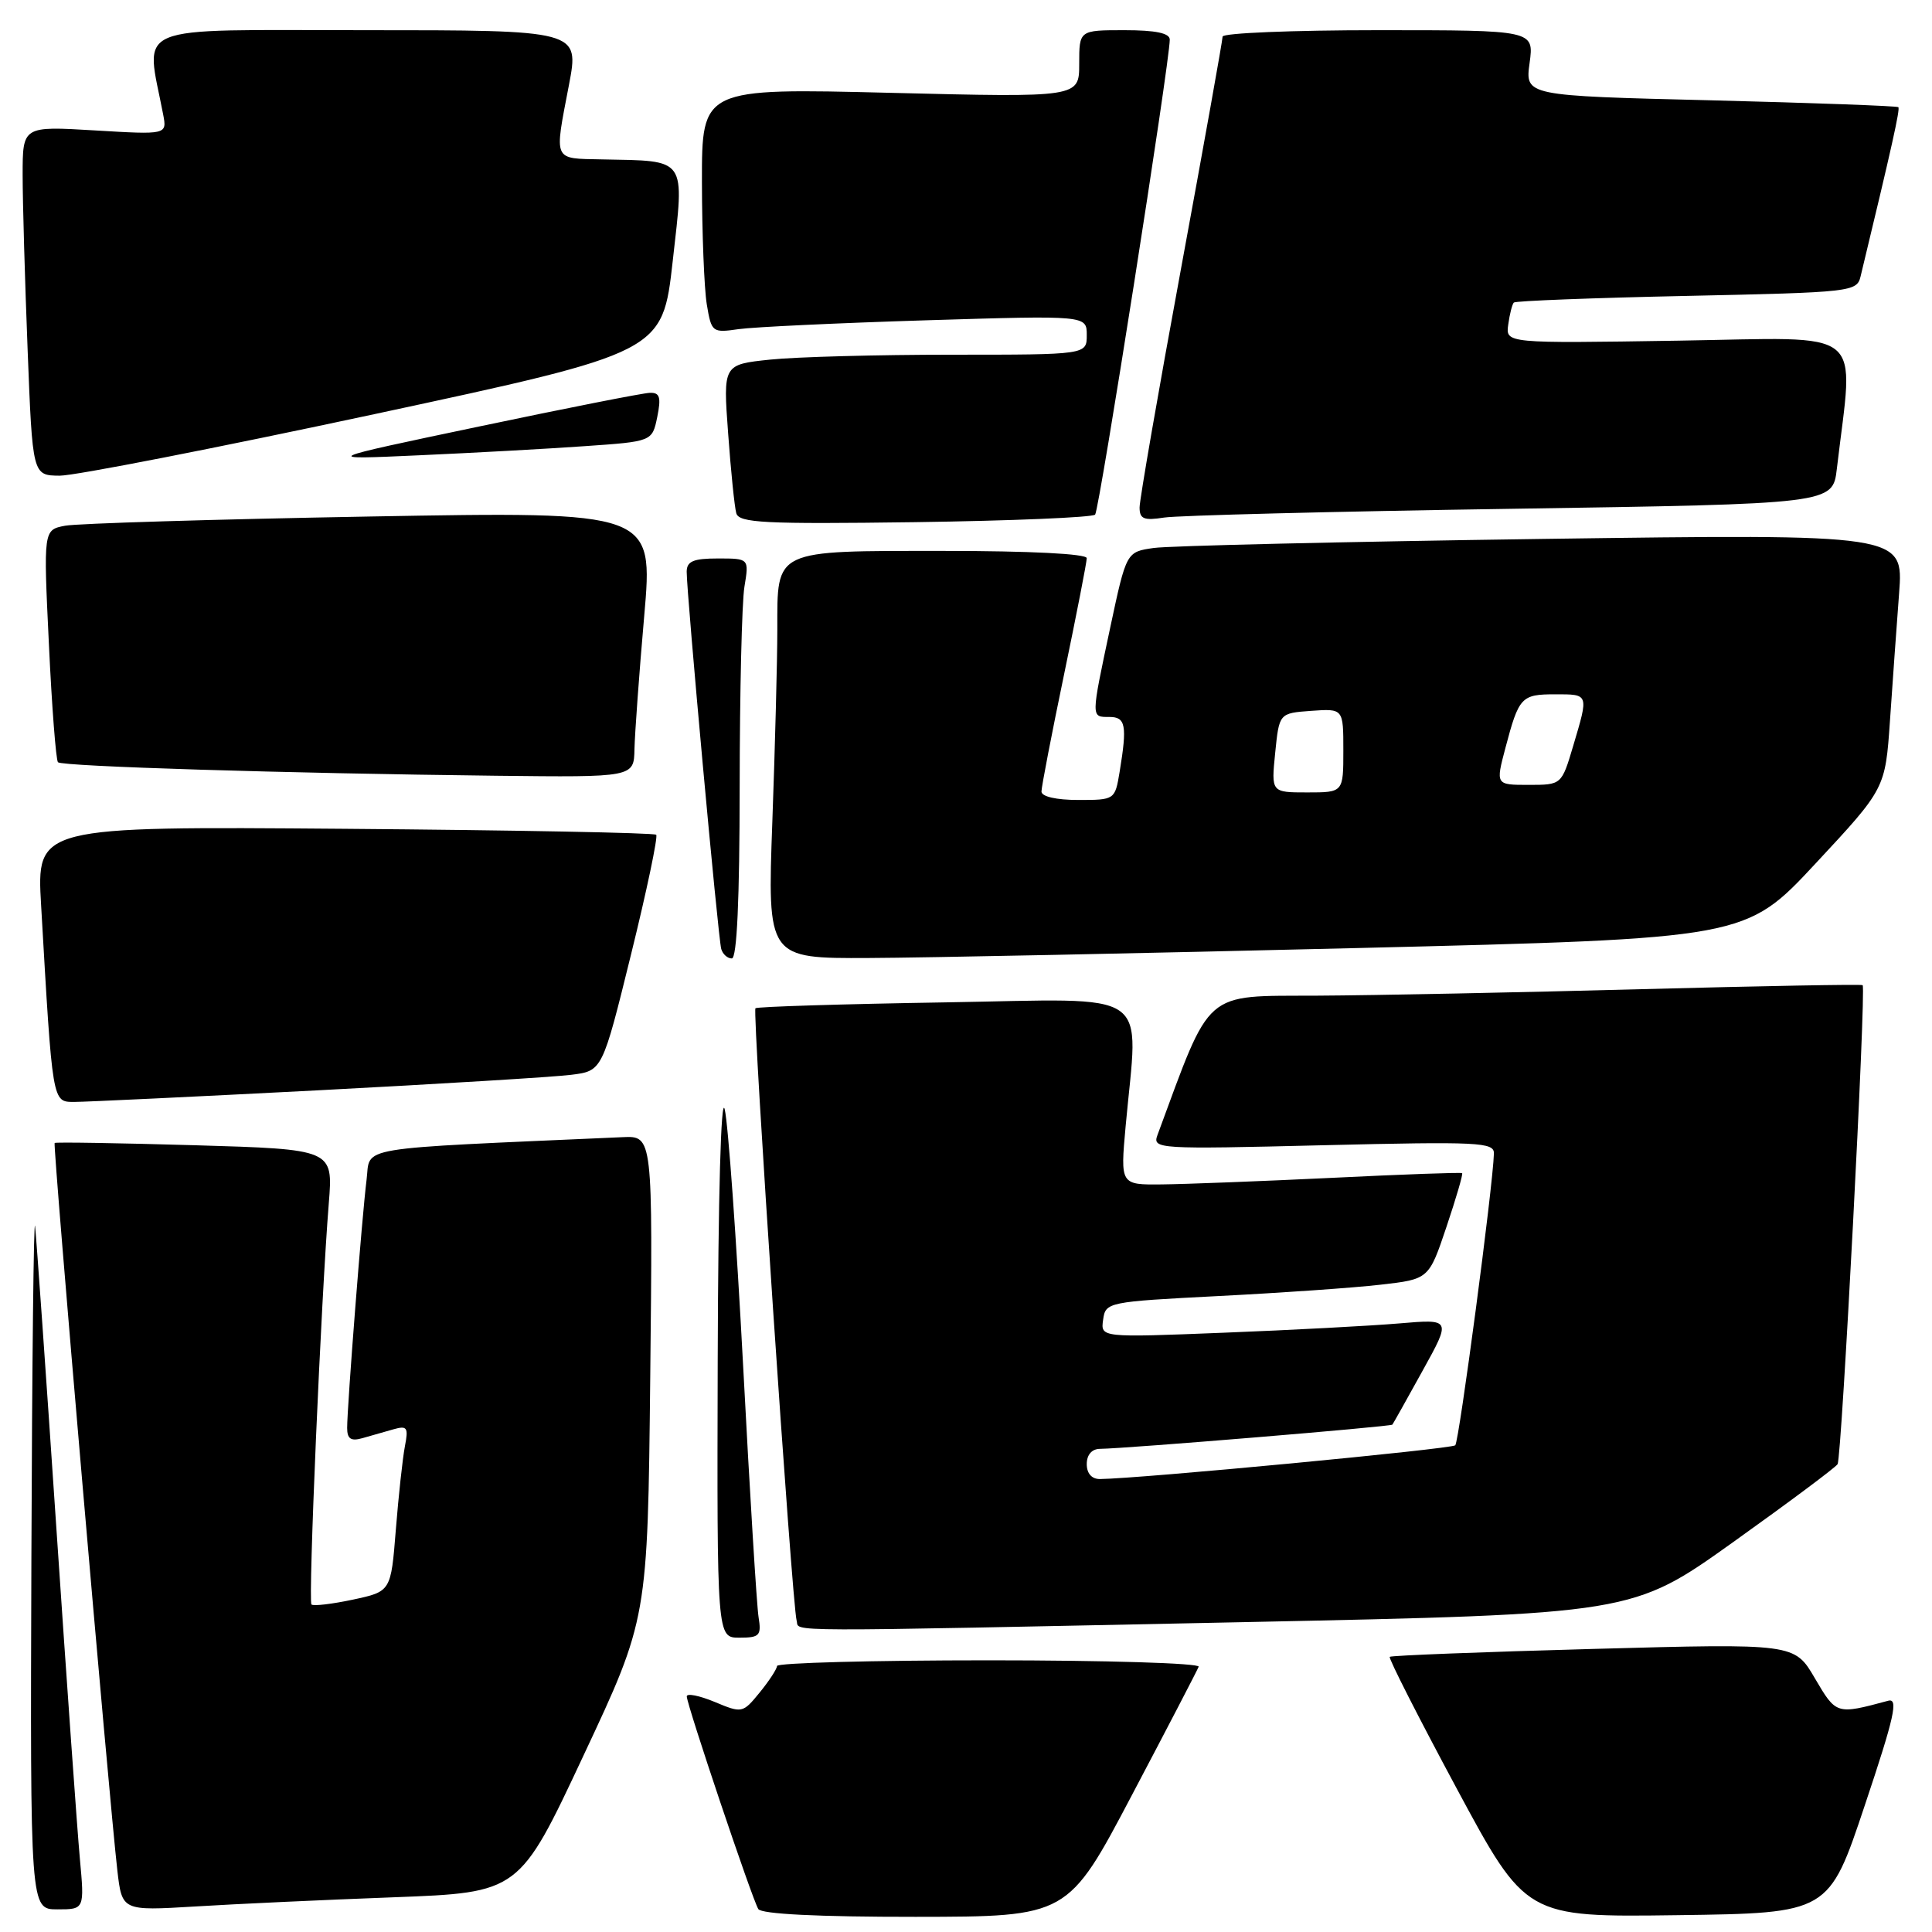 <?xml version="1.0" encoding="UTF-8" standalone="no"?>
<!DOCTYPE svg PUBLIC "-//W3C//DTD SVG 1.1//EN" "http://www.w3.org/Graphics/SVG/1.1/DTD/svg11.dtd" >
<svg xmlns="http://www.w3.org/2000/svg" xmlns:xlink="http://www.w3.org/1999/xlink" version="1.1" viewBox="0 0 256 256">
 <g >
 <path fill="currentColor"
d=" M 150.00 237.83 C 154.68 228.96 158.65 221.31 158.83 220.85 C 159.02 220.38 146.53 220.00 131.08 220.00 C 115.64 220.00 102.98 220.34 102.96 220.75 C 102.94 221.16 101.90 222.75 100.65 224.28 C 98.42 227.01 98.32 227.03 94.69 225.51 C 92.66 224.67 91.00 224.34 91.00 224.78 C 91.00 225.87 99.67 251.66 100.48 252.96 C 100.89 253.62 108.42 254.00 121.31 253.99 C 141.50 253.97 141.50 253.97 150.00 237.83 Z  M 247.10 239.20 C 251.03 227.47 251.58 224.98 250.19 225.36 C 243.31 227.21 243.32 227.21 240.48 222.38 C 237.78 217.76 237.78 217.76 211.14 218.49 C 196.49 218.89 184.34 219.36 184.15 219.54 C 183.96 219.71 187.95 227.55 193.00 236.95 C 202.19 254.04 202.19 254.04 222.26 253.77 C 242.33 253.50 242.33 253.50 247.10 239.20 Z  M 10.58 246.25 C 10.24 242.54 8.84 222.85 7.47 202.50 C 6.10 182.15 4.83 164.15 4.65 162.50 C 4.47 160.85 4.25 180.54 4.16 206.25 C 4.00 253.00 4.00 253.00 7.60 253.00 C 11.20 253.00 11.20 253.00 10.58 246.25 Z  M 52.16 251.40 C 68.81 250.77 68.81 250.77 77.31 232.63 C 85.82 214.50 85.82 214.50 86.16 182.50 C 86.50 150.50 86.50 150.50 82.50 150.68 C 46.31 152.29 49.14 151.81 48.57 156.35 C 47.97 161.09 46.00 186.31 46.00 189.21 C 46.00 190.66 46.50 190.99 48.00 190.57 C 49.10 190.26 50.95 189.73 52.10 189.40 C 53.96 188.87 54.14 189.13 53.65 191.65 C 53.35 193.22 52.81 198.18 52.45 202.69 C 51.80 210.88 51.80 210.88 46.76 211.96 C 43.98 212.55 41.51 212.84 41.27 212.60 C 40.82 212.15 42.55 172.03 43.57 159.40 C 44.14 152.29 44.14 152.29 25.82 151.75 C 15.74 151.46 7.38 151.32 7.24 151.45 C 6.98 151.69 14.43 238.10 15.55 247.85 C 16.17 253.20 16.17 253.20 25.83 252.62 C 31.15 252.29 42.99 251.74 52.16 251.40 Z  M 100.51 214.25 C 100.27 212.74 99.35 197.78 98.47 181.00 C 97.58 164.22 96.49 148.93 96.03 147.00 C 95.54 144.92 95.16 158.45 95.10 180.25 C 95.00 217.00 95.00 217.00 97.97 217.00 C 100.66 217.00 100.91 216.73 100.51 214.25 Z  M 164.90 214.94 C 216.30 213.87 216.30 213.87 229.65 204.34 C 237.00 199.09 243.22 194.45 243.49 194.01 C 244.04 193.12 247.29 130.92 246.81 130.54 C 246.64 130.40 233.45 130.65 217.50 131.07 C 201.55 131.50 182.20 131.89 174.50 131.93 C 159.31 132.01 160.58 130.90 153.37 150.40 C 152.69 152.25 153.35 152.29 175.33 151.75 C 195.96 151.25 198.00 151.35 197.95 152.85 C 197.84 157.12 193.34 190.99 192.83 191.51 C 192.33 192.00 151.02 195.93 145.75 195.98 C 144.66 195.99 144.00 195.24 144.00 194.00 C 144.00 192.77 144.67 191.99 145.75 191.98 C 149.25 191.94 184.29 189.04 184.50 188.77 C 184.61 188.62 186.42 185.41 188.50 181.63 C 192.30 174.77 192.30 174.77 185.40 175.36 C 181.61 175.68 171.15 176.24 162.17 176.59 C 145.83 177.24 145.83 177.24 146.17 174.87 C 146.49 172.54 146.74 172.49 161.50 171.73 C 169.75 171.31 179.39 170.64 182.92 170.23 C 189.33 169.50 189.33 169.50 191.66 162.58 C 192.94 158.77 193.88 155.56 193.74 155.45 C 193.61 155.33 185.85 155.61 176.50 156.07 C 167.15 156.52 157.01 156.91 153.97 156.94 C 148.45 157.00 148.45 157.00 149.15 149.25 C 150.84 130.73 153.21 132.36 125.25 132.82 C 111.64 133.04 100.32 133.39 100.10 133.60 C 99.66 134.01 104.96 212.72 105.56 214.75 C 106.01 216.26 101.69 216.24 164.90 214.94 Z  M 42.00 144.48 C 58.23 143.63 73.37 142.71 75.66 142.42 C 79.81 141.91 79.81 141.91 83.61 126.49 C 85.70 118.02 87.20 110.87 86.95 110.61 C 86.69 110.35 68.11 110.00 45.66 109.82 C 4.84 109.50 4.84 109.50 5.45 120.00 C 6.97 146.37 6.91 146.00 9.85 146.01 C 11.31 146.01 25.77 145.32 42.00 144.48 Z  M 98.01 104.25 C 98.02 91.74 98.30 79.81 98.64 77.75 C 99.26 74.00 99.26 74.00 95.13 74.00 C 91.87 74.00 91.00 74.37 90.99 75.75 C 90.98 78.63 95.16 124.40 95.57 125.75 C 95.77 126.44 96.40 127.00 96.97 127.00 C 97.65 127.00 98.00 119.20 98.01 104.25 Z  M 179.90 125.62 C 231.31 124.36 231.31 124.36 240.56 114.43 C 249.81 104.50 249.81 104.50 250.43 95.50 C 250.77 90.55 251.31 82.96 251.64 78.62 C 252.23 70.75 252.23 70.75 204.37 71.41 C 178.04 71.78 154.87 72.32 152.87 72.61 C 149.25 73.13 149.25 73.13 147.12 83.11 C 144.54 95.26 144.54 95.00 147.00 95.00 C 149.16 95.00 149.37 96.11 148.36 102.25 C 147.74 105.99 147.72 106.00 142.87 106.00 C 139.95 106.00 138.00 105.55 138.00 104.88 C 138.00 104.27 139.35 97.27 141.00 89.34 C 142.65 81.40 144.00 74.48 144.00 73.96 C 144.00 73.38 136.45 73.00 125.07 73.00 C 102.39 73.00 103.00 72.71 103.00 83.41 C 103.00 87.41 102.70 98.85 102.34 108.84 C 101.68 127.00 101.68 127.00 115.09 126.94 C 122.47 126.91 151.63 126.31 179.90 125.62 Z  M 84.07 99.25 C 84.12 97.19 84.69 89.26 85.36 81.64 C 86.57 67.77 86.57 67.77 49.04 68.44 C 28.39 68.81 10.21 69.36 8.63 69.66 C 5.75 70.21 5.75 70.21 6.48 85.36 C 6.87 93.69 7.42 100.72 7.68 101.00 C 8.22 101.56 37.87 102.47 65.75 102.79 C 84.00 103.00 84.00 103.00 84.07 99.25 Z  M 145.11 68.19 C 145.67 67.56 155.01 8.13 155.00 5.25 C 155.00 4.39 153.13 4.00 149.00 4.00 C 143.00 4.00 143.00 4.00 143.00 8.46 C 143.00 12.92 143.00 12.92 118.00 12.30 C 93.00 11.68 93.00 11.68 93.01 24.09 C 93.02 30.92 93.31 38.22 93.65 40.31 C 94.27 44.04 94.37 44.12 97.89 43.61 C 99.88 43.33 111.06 42.80 122.75 42.44 C 144.00 41.79 144.00 41.79 144.00 44.40 C 144.00 47.00 144.00 47.00 126.15 47.00 C 116.33 47.00 105.49 47.29 102.05 47.65 C 95.81 48.30 95.81 48.30 96.48 57.40 C 96.84 62.41 97.33 67.17 97.56 68.00 C 97.92 69.29 101.23 69.46 121.24 69.19 C 134.03 69.01 144.77 68.56 145.11 68.19 Z  M 200.17 67.42 C 242.84 66.77 242.84 66.77 243.39 62.13 C 245.63 43.05 247.72 44.74 222.36 45.14 C 199.50 45.50 199.50 45.50 199.85 43.00 C 200.04 41.62 200.37 40.32 200.59 40.09 C 200.80 39.87 211.12 39.47 223.50 39.21 C 245.41 38.74 246.05 38.67 246.54 36.61 C 250.70 19.37 251.79 14.46 251.54 14.20 C 251.37 14.04 240.17 13.63 226.66 13.29 C 202.08 12.69 202.08 12.69 202.68 8.34 C 203.27 4.00 203.27 4.00 182.64 4.00 C 171.29 4.00 162.00 4.38 162.00 4.85 C 162.00 5.32 159.53 19.13 156.50 35.55 C 153.47 51.96 151.00 66.22 151.00 67.24 C 151.00 68.77 151.57 69.00 154.25 68.58 C 156.04 68.30 176.70 67.77 200.17 67.42 Z  M 49.64 54.87 C 87.78 46.68 87.78 46.68 89.14 34.59 C 90.70 20.72 91.14 21.35 79.75 21.12 C 73.21 20.98 73.43 21.48 75.39 11.25 C 76.77 4.00 76.77 4.00 48.30 4.00 C 16.82 4.00 19.29 2.97 21.62 15.17 C 22.13 17.85 22.13 17.85 12.56 17.28 C 3.00 16.71 3.00 16.71 3.00 23.19 C 3.00 26.76 3.30 37.18 3.66 46.34 C 4.31 63.00 4.31 63.00 7.91 63.03 C 9.88 63.04 28.66 59.37 49.64 54.87 Z  M 77.46 59.12 C 86.42 58.50 86.42 58.50 87.09 55.25 C 87.62 52.64 87.43 52.01 86.12 52.05 C 85.23 52.07 75.05 54.08 63.50 56.51 C 42.50 60.92 42.50 60.92 55.50 60.33 C 62.65 60.01 72.53 59.47 77.46 59.12 Z  M 168.97 99.75 C 169.50 94.50 169.50 94.50 173.75 94.19 C 178.00 93.89 178.00 93.89 178.00 99.44 C 178.00 105.00 178.00 105.00 173.22 105.00 C 168.44 105.00 168.44 105.00 168.97 99.75 Z  M 199.48 99.09 C 201.26 92.35 201.58 92.00 206.06 92.00 C 210.56 92.00 210.52 91.89 208.46 98.82 C 206.92 104.00 206.92 104.00 202.55 104.00 C 198.18 104.00 198.18 104.00 199.48 99.09 Z "/>
</g>
</svg>